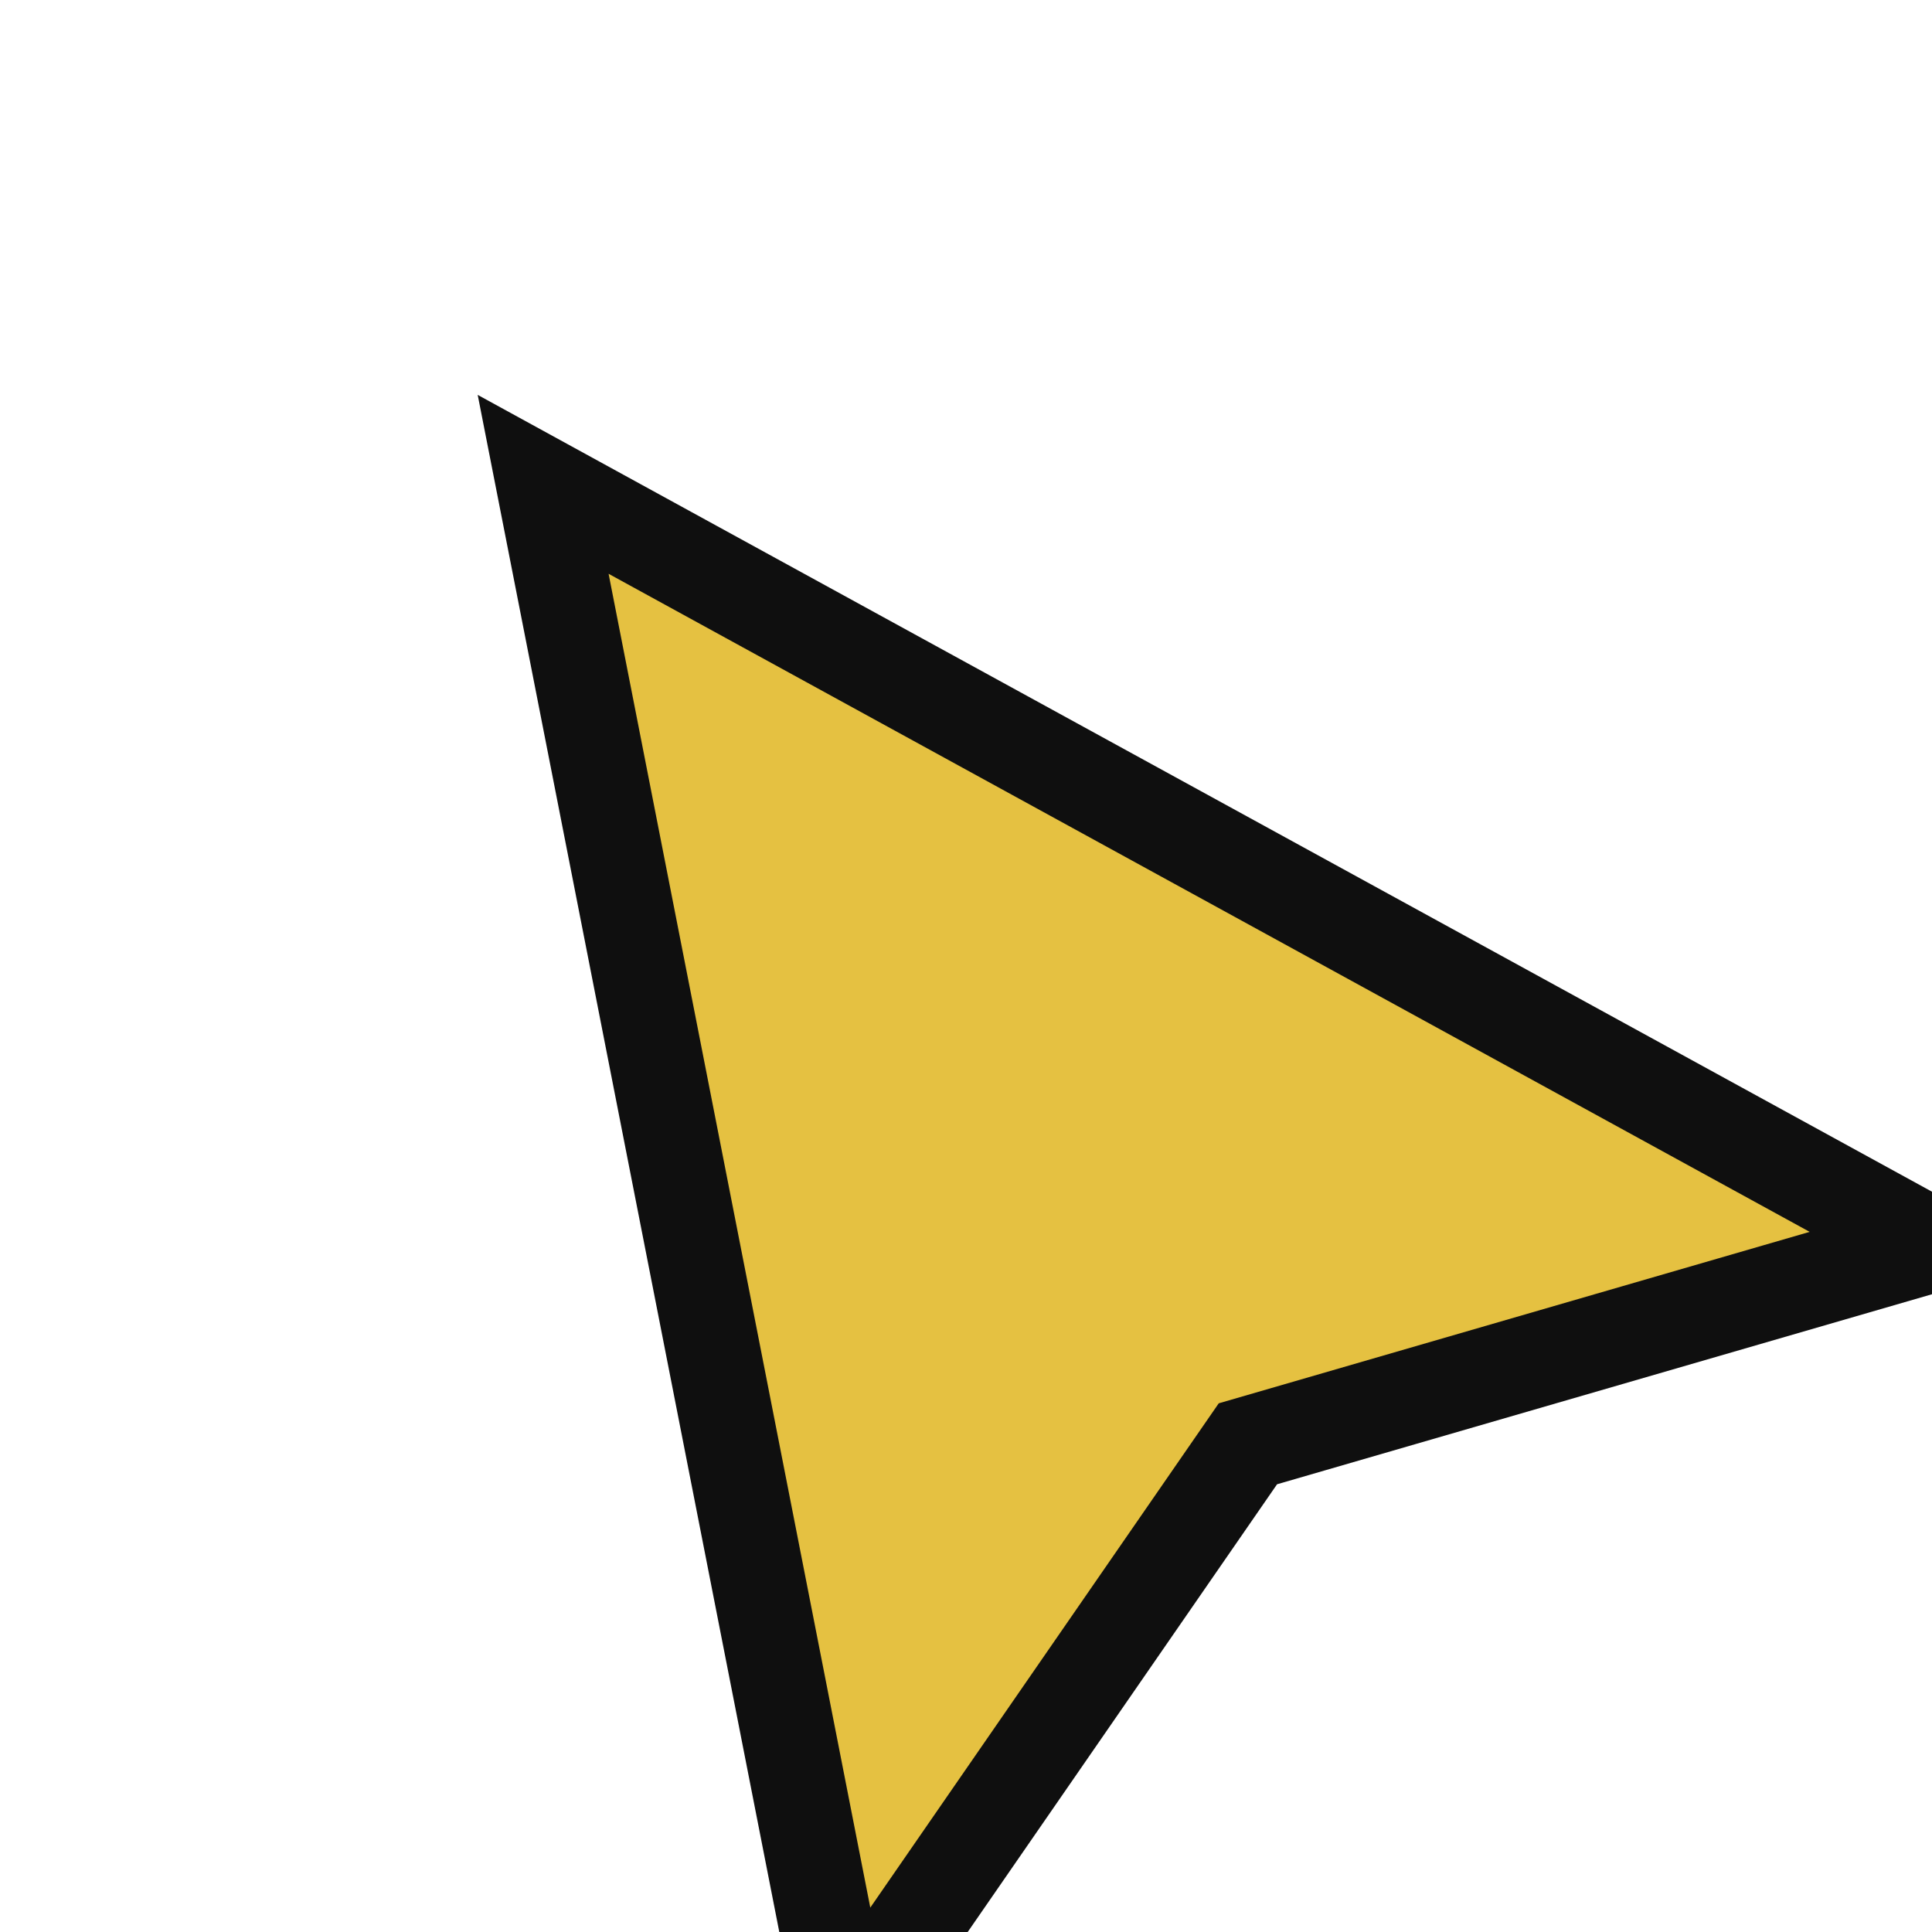 <svg width="23" height="23" viewBox="0 0 23 23" fill="none" xmlns="http://www.w3.org/2000/svg">
<g filter="url(#filter0_d_1_134)">
<path d="M10.067 23L6.466 4.647L23 13.706L14.856 16.069L10.067 23Z" fill="#E5C141"/>
<path d="M10.067 23L6.466 4.647L23 13.706L14.856 16.069L10.067 23Z" stroke="#0F0F0F" stroke-width="1.119"/>
</g>
<defs>
<filter id="filter0_d_1_134" x="3.364" y="2.404" width="23.428" height="25.499" filterUnits="userSpaceOnUse" color-interpolation-filters="sRGB">
<feFlood flood-opacity="0" result="BackgroundImageFix"/>
<feColorMatrix in="SourceAlpha" type="matrix" values="0 0 0 0 0 0 0 0 0 0 0 0 0 0 0 0 0 0 127 0" result="hardAlpha"/>
<feOffset dy="1.119"/>
<feGaussianBlur stdDeviation="1.119"/>
<feComposite in2="hardAlpha" operator="out"/>
<feColorMatrix type="matrix" values="0 0 0 0 0 0 0 0 0 0 0 0 0 0 0 0 0 0 0.25 0"/>
<feBlend mode="normal" in2="BackgroundImageFix" result="effect1_dropShadow_1_134"/>
<feBlend mode="normal" in="SourceGraphic" in2="effect1_dropShadow_1_134" result="shape"/>
</filter>
</defs>
</svg>
